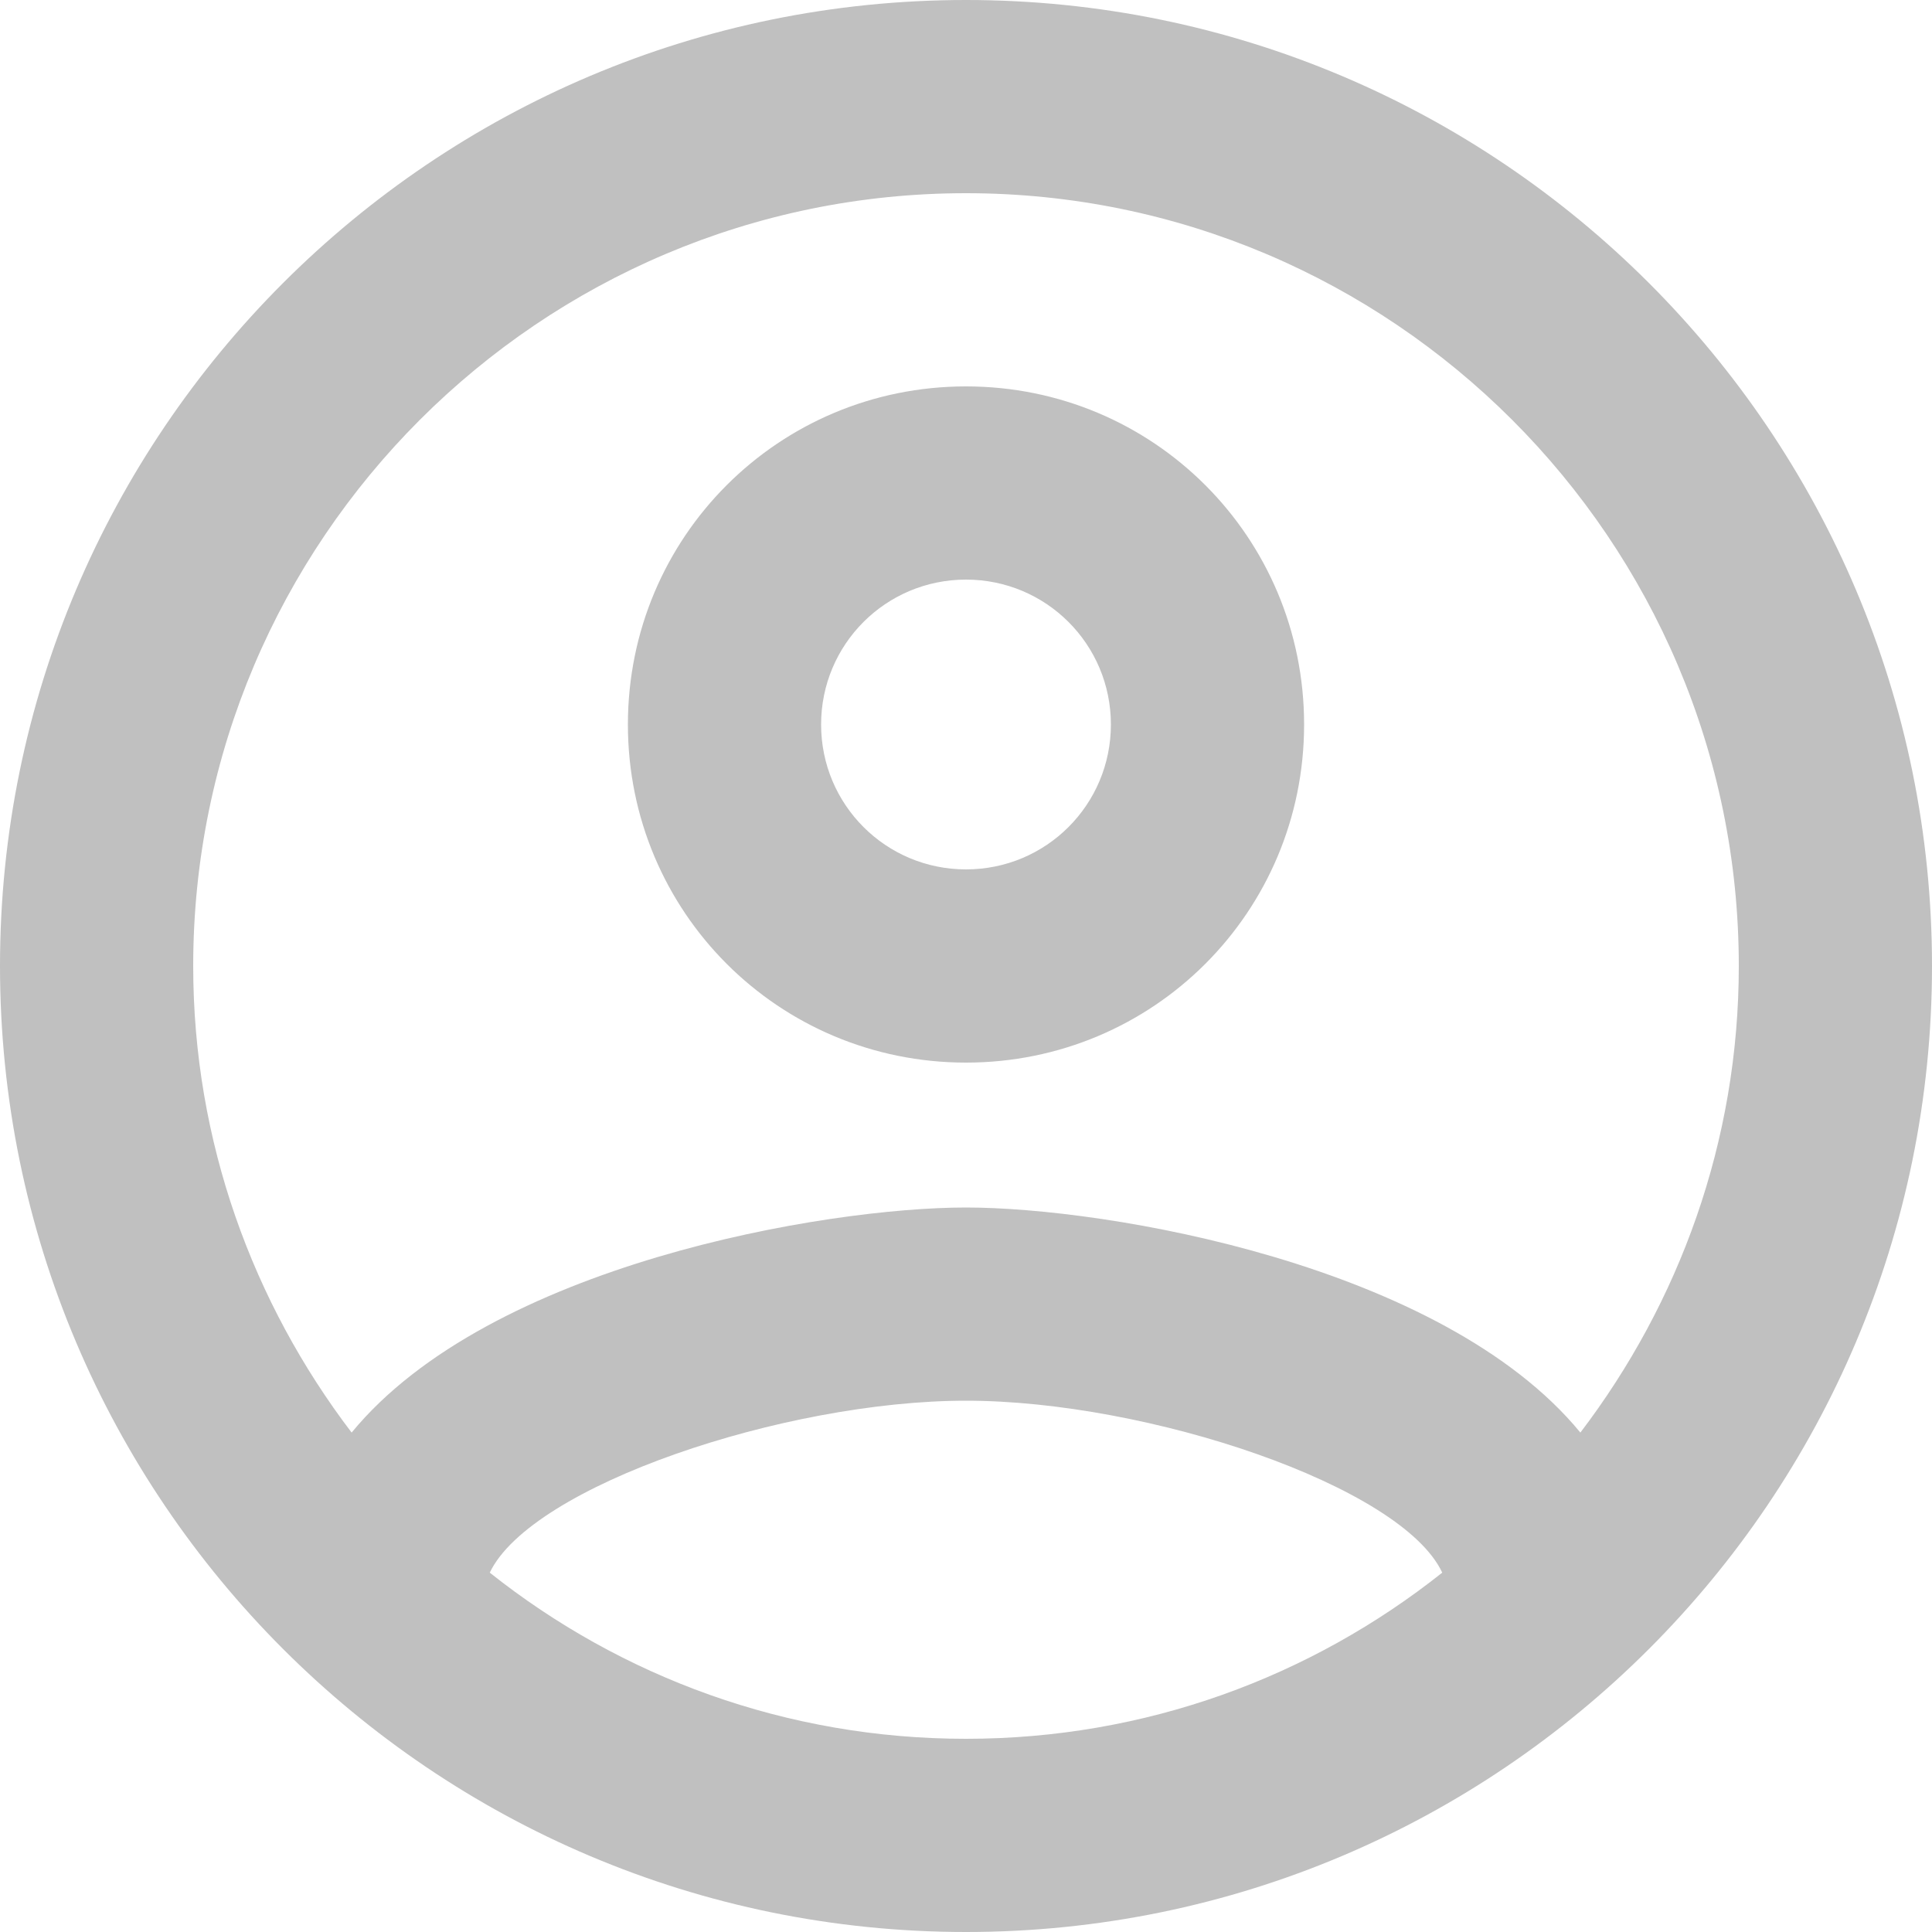 <svg width="40" height="40" viewBox="0 0 40 40" fill="none" xmlns="http://www.w3.org/2000/svg">
<path d="M20 0C8.96 0 0 8.96 0 20C0 31.04 8.96 40 20 40C31.04 40 40 31.04 40 20C40 8.96 31.04 0 20 0ZM10.14 32.56C11 30.76 16.24 29 20 29C23.76 29 29.02 30.76 29.86 32.56C27.14 34.72 23.72 36 20 36C16.28 36 12.86 34.72 10.14 32.56ZM32.72 29.66C29.86 26.18 22.92 25 20 25C17.08 25 10.14 26.18 7.28 29.66C5.24 26.98 4 23.64 4 20C4 11.18 11.18 4 20 4C28.82 4 36 11.18 36 20C36 23.64 34.76 26.98 32.72 29.66ZM20 8C16.12 8 13 11.12 13 15C13 18.88 16.12 22 20 22C23.88 22 27 18.88 27 15C27 11.12 23.88 8 20 8ZM20 18C18.34 18 17 16.66 17 15C17 13.34 18.34 12 20 12C21.66 12 23 13.34 23 15C23 16.66 21.66 18 20 18Z" fill="#C0C0C0"/>
</svg>
